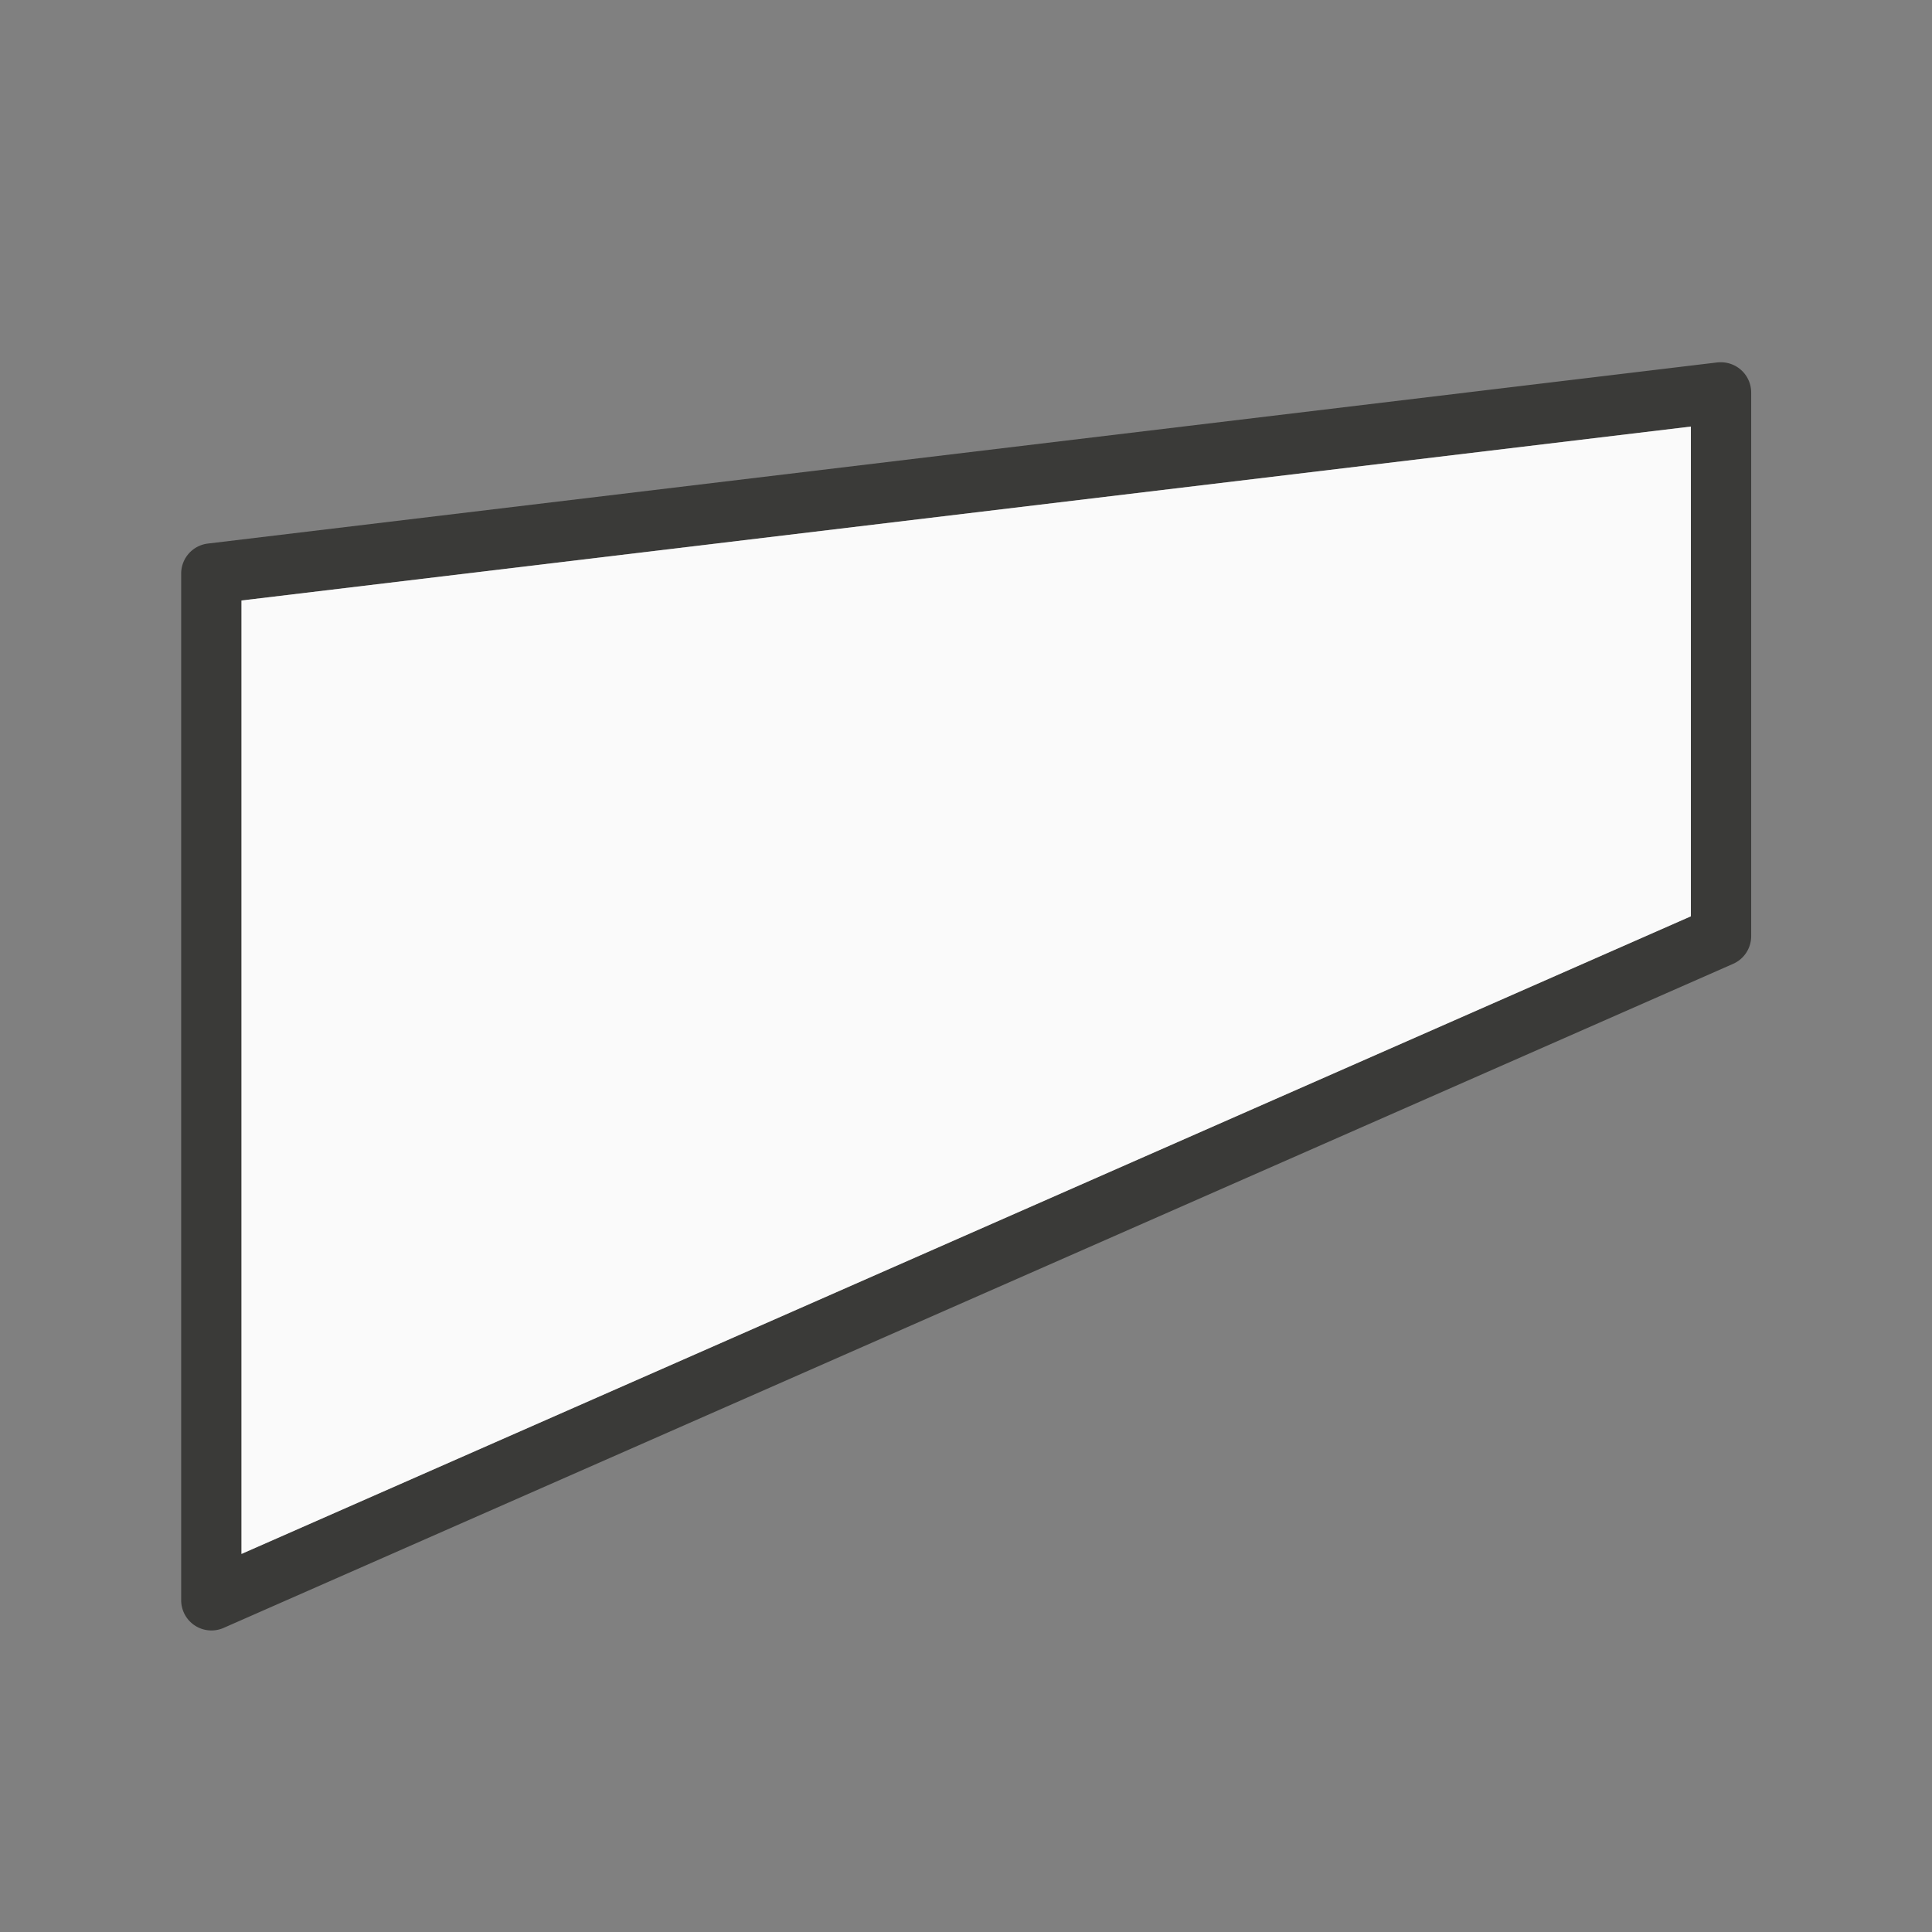 <svg viewBox="0 0 32 32" xmlns="http://www.w3.org/2000/svg"><rect x="0" y="0" width="32" height="32" fill="#808080" stroke="none"/><g fill="#fafafa" stroke="#3a3a38" stroke-linecap="round" stroke-linejoin="round" stroke-width=".76" transform="matrix(1.316 0 0 1.316 .211 .842)"><path d="m2.5 4.5v6l19 9v-13z" opacity="0"/><g stroke="none"><path d="m3.516 6a.501.501 0 0 0 -.516.502v8.998a.501.501 0 0 0 .297.461l25 10.998a.501.501 0 0 0 .703-.459v-17a.501.501 0 0 0 -.441-.498l-25-3a.501.501 0 0 0 -.043-.002zm.482 1.064 24.004 2.881v15.789l-24.004-10.561z" fill="#3a3a38" transform="matrix(-.76 0 0 .76 24.16 -.64)"/><path d="m21.121 4.729-18.242 2.189v12l18.242-8.025z" fill="#fafafa"/></g></g></svg>